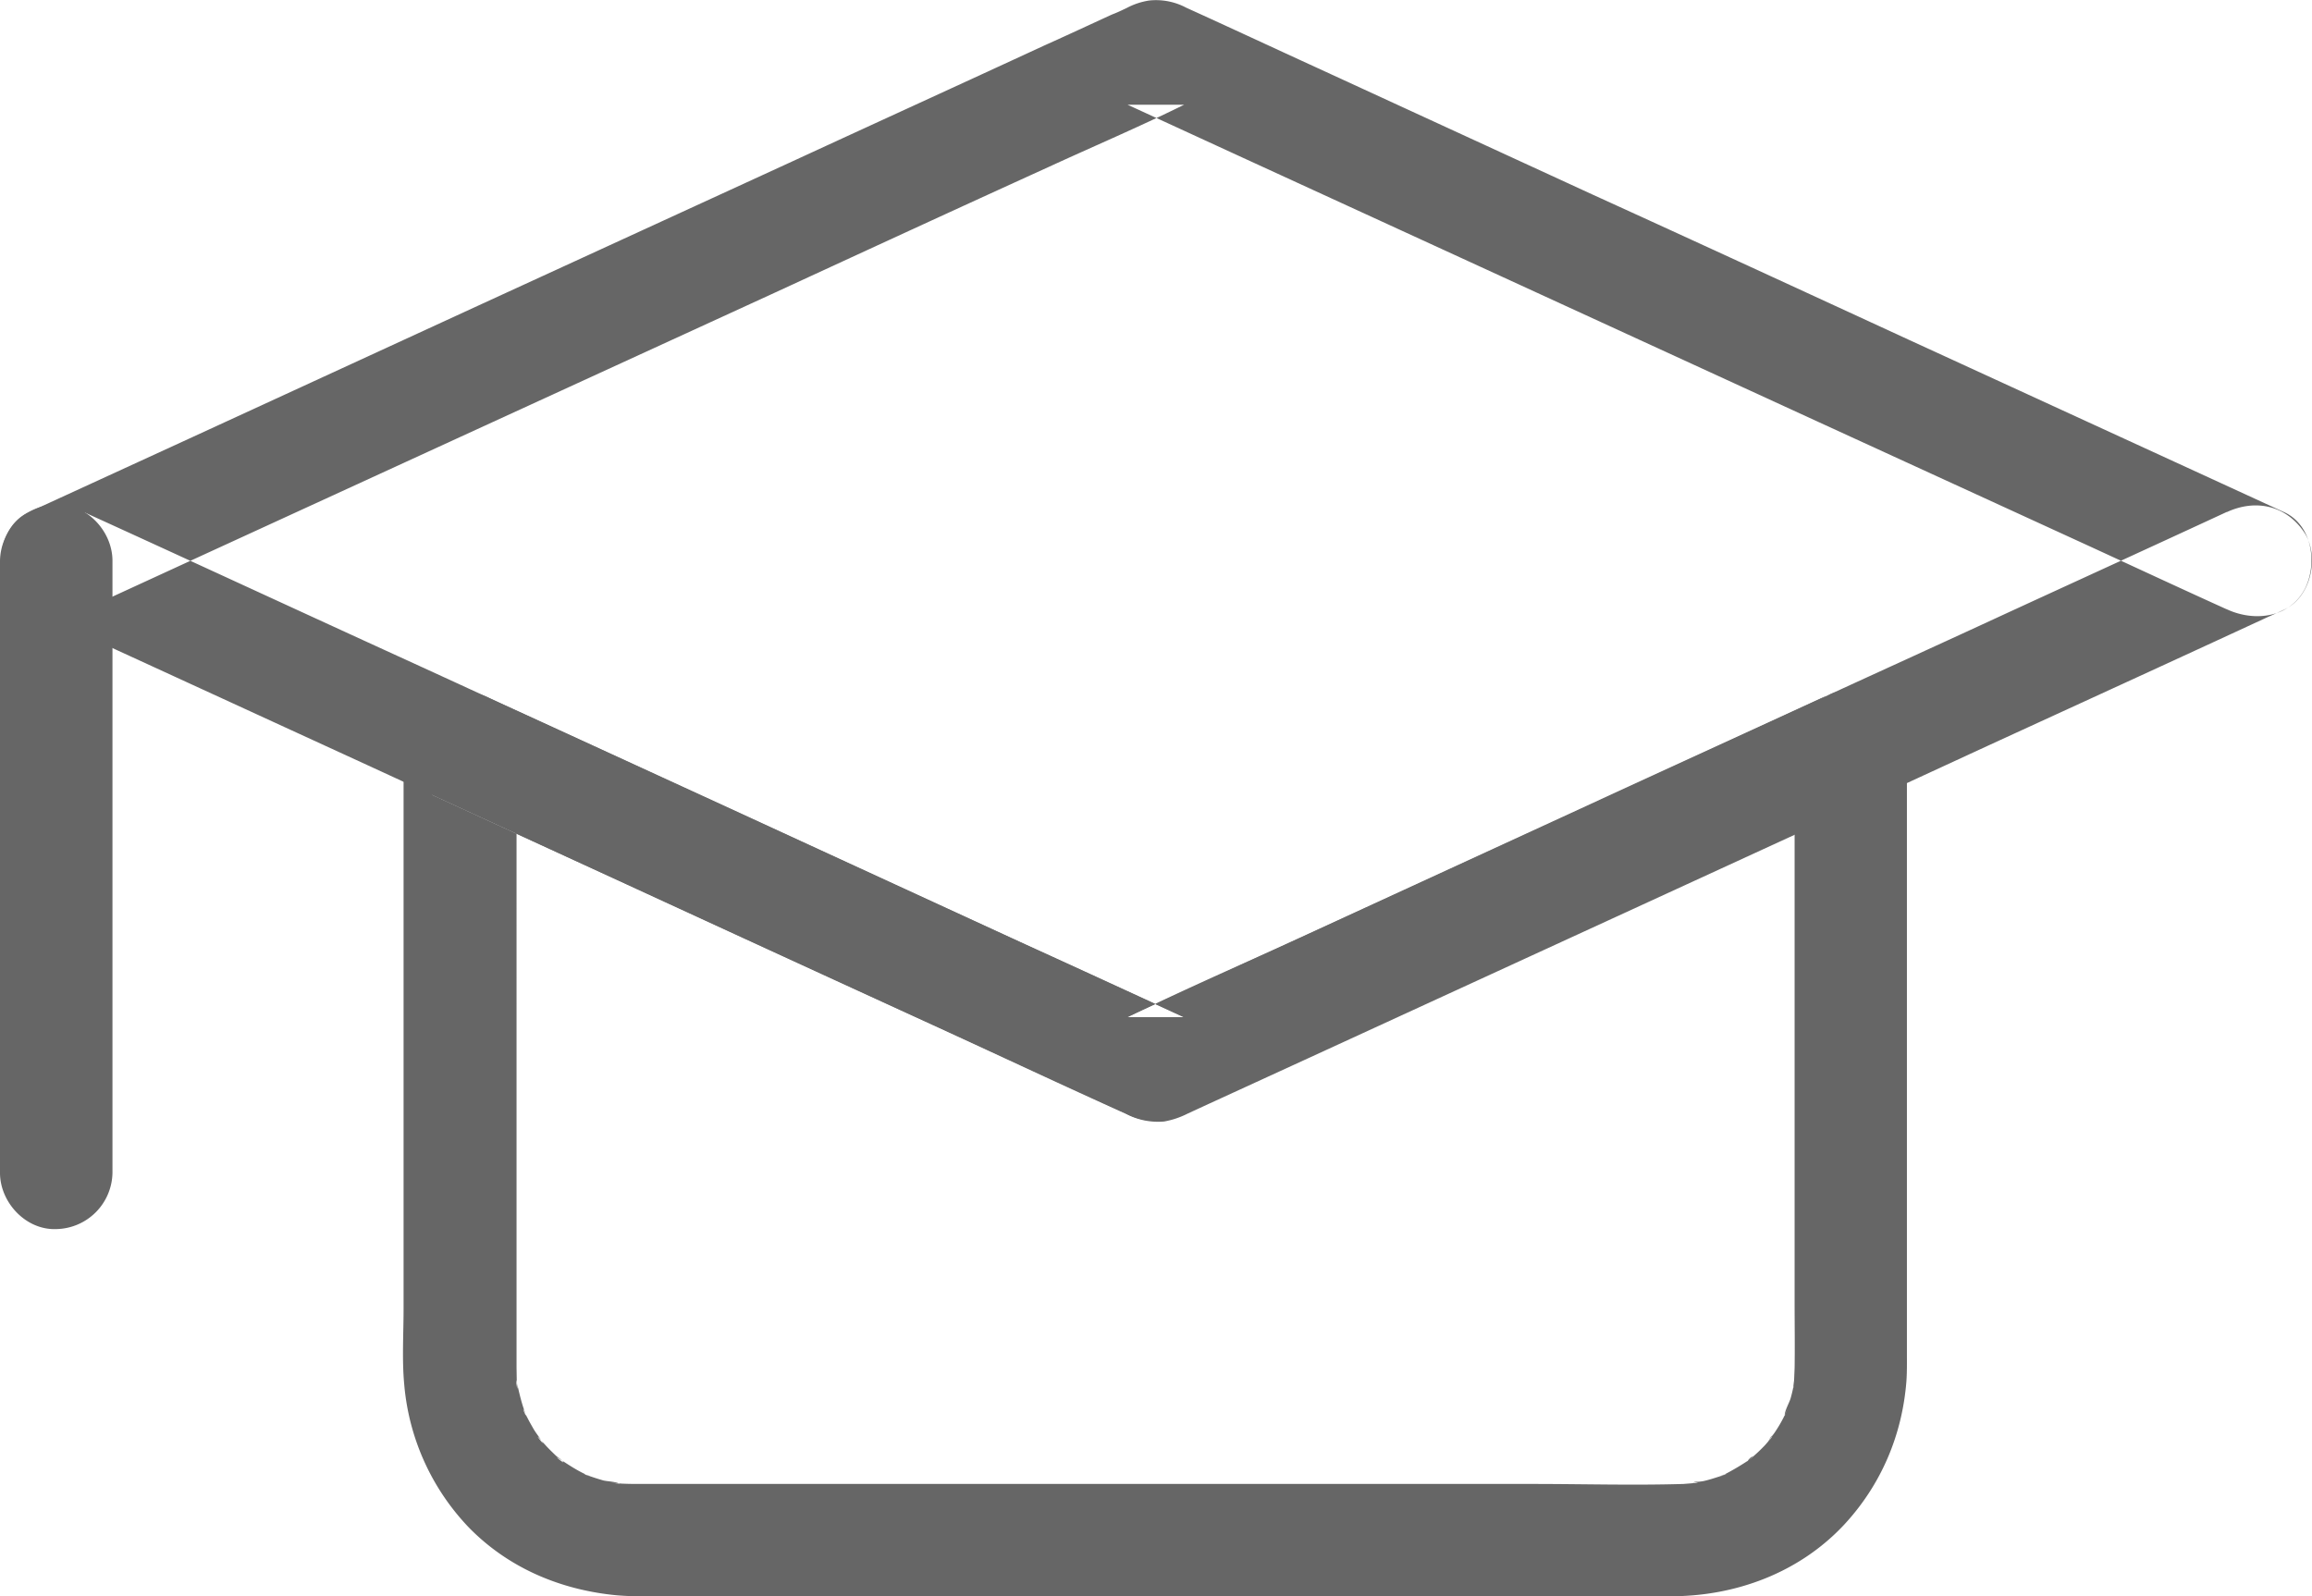 <svg xmlns="http://www.w3.org/2000/svg" width="13.732" height="9.482" viewBox="131.891 279.759 13.732 9.482"><g data-name="noun-education-2496882"><g data-name="Group 47995"><g data-name="Group 47994"><path d="M145.117 282.8c-.438.203-.876.403-1.315.605-.367.17-.735.337-1.102.506l-1.122.517-1.845.847c-.376.173-.757.337-1.128.518a.091.091 0 0 1-.018.008h.337c-.313-.144-.625-.288-.938-.43l-1.84-.847c-.43-.197-.859-.395-1.288-.59-.306-.142-.612-.281-.919-.422-.506-.232-1.01-.465-1.517-.696l-.03-.014v.578l.65-.299 1.562-.717 1.888-.866c.542-.25 1.084-.5 1.627-.747.265-.122.533-.236.795-.365a.103.103 0 0 1 .011-.005h-.337l.65.299 1.562.717 1.888.867 1.627.746c.265.122.529.245.794.365l.012.005c.16.073.367.05.458-.12.077-.147.049-.379-.12-.458l-.655-.301-1.57-.721c-.629-.29-1.258-.58-1.888-.867l-1.63-.75c-.26-.119-.519-.24-.779-.358a.381.381 0 0 0-.22-.043.417.417 0 0 0-.135.045c-.028.013-.056.027-.086.038-.133.061-.268.124-.402.184-.493.228-.986.453-1.478.68l-1.886.866-1.695.78-.93.427-.044.02c-.218.101-.218.477 0 .578l1.322.607c.365.168.731.335 1.097.505l1.132.52c.62.286 1.238.57 1.859.854.37.17.737.343 1.109.51a.408.408 0 0 0 .225.045.5.5 0 0 0 .14-.047l.13-.06.582-.267 1.811-.832 1.445-.664.78-.36c.551-.253 1.102-.505 1.653-.76.037-.017.075-.033.112-.051.16-.073.211-.316.12-.457-.11-.165-.292-.2-.461-.122Z" fill="#666" fill-rule="evenodd" data-name="Path 94652"/></g></g><g data-name="Group 47997"><g data-name="Group 47996"><path d="M142.55 284.193v3.303c0 .13.002.258 0 .388l-.003.072c-.001.017-.007.036-.004.05-.002-.005.015-.084.003-.027a.832.832 0 0 1-.02.087c-.008.027-.037.076-.035.104 0-.006.036-.076.01-.025l-.017.035a.783.783 0 0 1-.05.085c-.013.02-.034.042-.044.064.025-.055.036-.045.016-.022-.013.014-.025.03-.038.043a.977.977 0 0 1-.07.066c-.007.008-.025.018-.03.026.023-.037.05-.037.021-.017-.055.037-.11.07-.17.1-.048.025.02-.01.026-.01-.013 0-.034.013-.046.016-.028.009-.056.018-.086.025-.024.006-.06.004-.079.016.048-.026.064-.007.018-.003l-.062.005c-.297.009-.595 0-.892 0h-5.295c-.039 0-.077 0-.118-.002l-.041-.003c-.058-.004.024.002.028.005-.02-.014-.074-.015-.098-.021a1.502 1.502 0 0 1-.076-.024c-.007-.003-.028-.013-.037-.013.05.02.058.025.026.01a3.879 3.879 0 0 0-.018-.009c-.054-.025-.103-.058-.152-.09-.056-.037.045.043.014.01-.01-.012-.026-.02-.037-.03-.024-.023-.048-.046-.069-.07-.009-.008-.016-.019-.025-.029-.046-.05.034.052.01.013-.016-.025-.034-.047-.049-.072-.013-.023-.026-.045-.038-.069-.008-.014-.014-.03-.02-.044-.017-.028.029.077.004.006-.021-.057-.033-.114-.047-.174-.01-.046.008.09.003.018a.366.366 0 0 1-.003-.042l-.001-.062V284.192c-.168.096-.335.193-.503.288l1.414.65 2.224 1.021.487.224a.378.378 0 0 0 .347 0l.052-.023.251-.116 2.132-.98 1.662-.764c.01-.005.018-.01.027-.012.159-.073.21-.316.12-.457-.105-.165-.286-.198-.457-.12-.467.215-.935.428-1.403.644l-2.217 1.02-.511.234h.337l-1.403-.644-2.218-1.02-.51-.235c-.112-.052-.226-.065-.337 0-.101.06-.165.171-.165.288V287.534c0 .15-.01.302.004.45a1.4 1.4 0 0 0 .386.851c.226.23.519.358.835.396.113.014.228.01.343.01H141.816c.385 0 .763-.14 1.03-.427.218-.236.343-.53.368-.85.004-.057.003-.113.003-.17v-3.604c0-.175-.153-.341-.334-.334a.345.345 0 0 0-.333.337Z" fill="#666" fill-rule="evenodd" data-name="Path 94653"/></g></g><g data-name="Group 47999"><g data-name="Group 47998"><path d="M132.559 286.726v-3.636c0-.175-.153-.341-.334-.334a.34.34 0 0 0-.334.334v3.636c0 .175.153.341.334.334a.34.34 0 0 0 .334-.334Z" fill="#666" fill-rule="evenodd" data-name="Path 94654"/></g></g></g></svg>